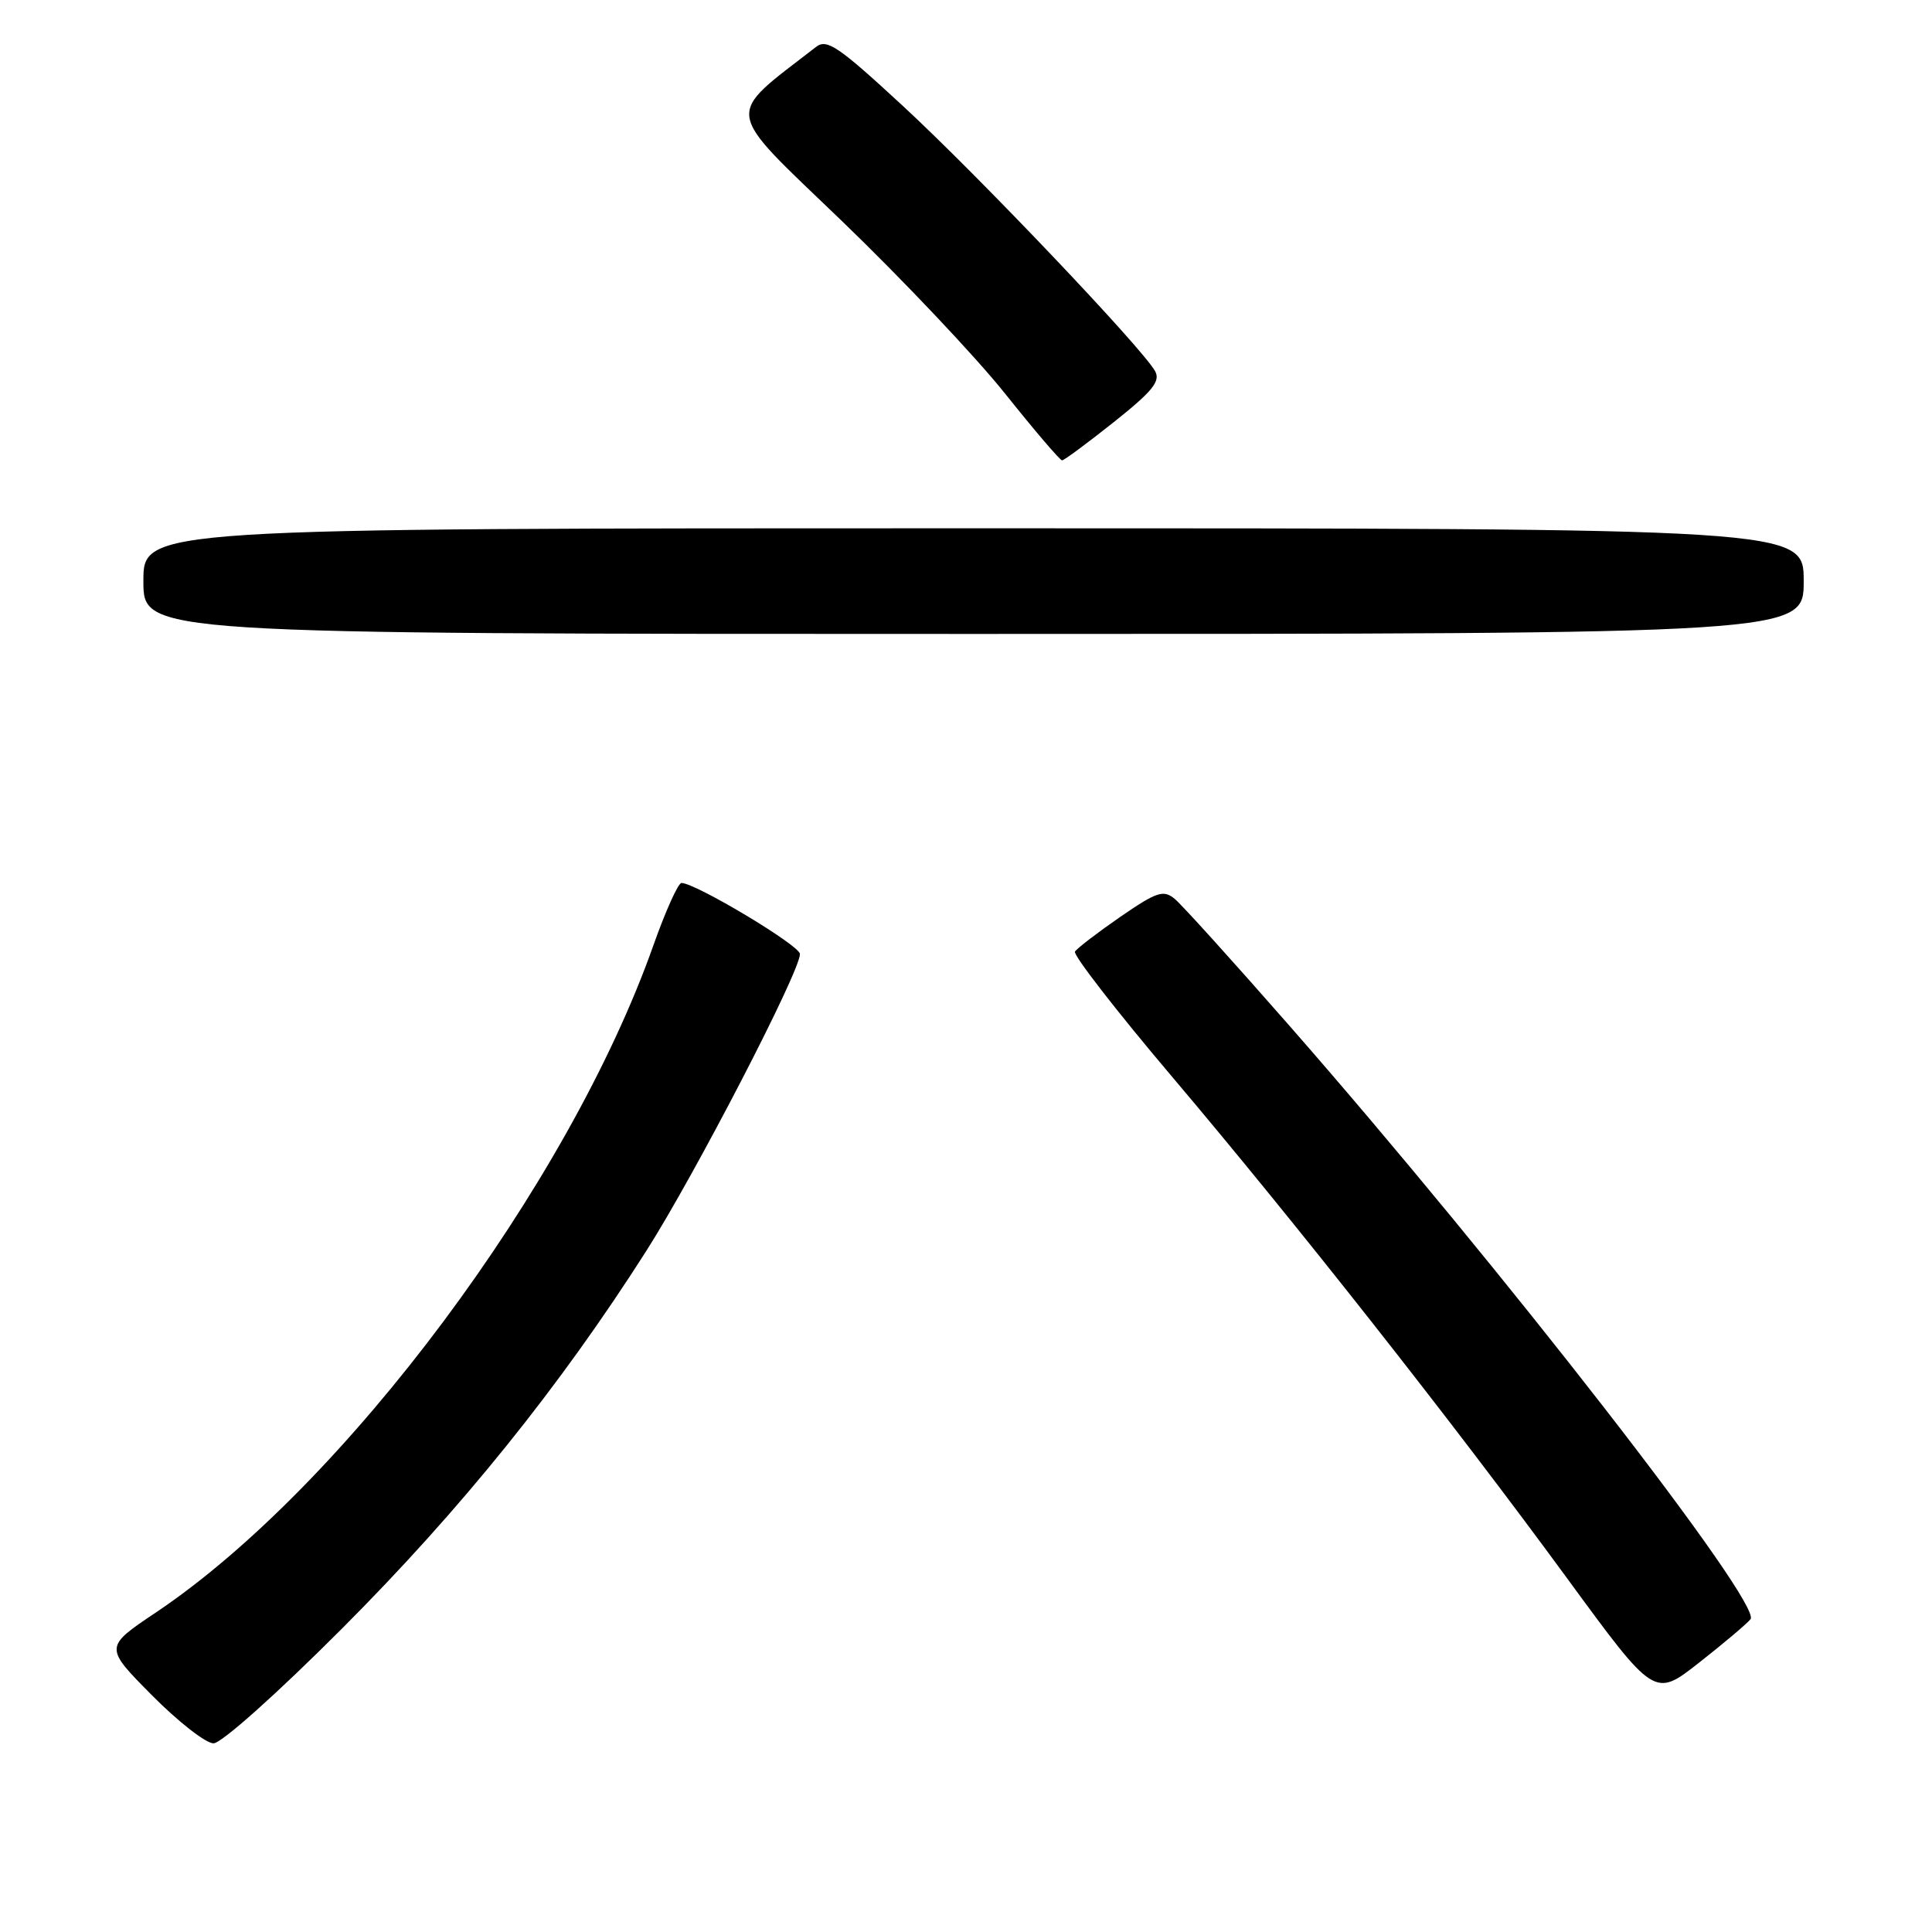 <?xml version="1.0" encoding="UTF-8" standalone="no"?>
<!DOCTYPE svg PUBLIC "-//W3C//DTD SVG 1.1//EN" "http://www.w3.org/Graphics/SVG/1.1/DTD/svg11.dtd" >
<svg xmlns="http://www.w3.org/2000/svg" xmlns:xlink="http://www.w3.org/1999/xlink" version="1.1" viewBox="0 0 256 256">
 <g >
 <path fill="currentColor"
d=" M 45.36 215.75 C 61.11 199.97 74.18 183.74 85.66 165.72 C 92.13 155.55 106.00 128.76 106.00 126.41 C 106.00 125.29 92.16 117.00 90.30 117.00 C 89.86 117.00 88.20 120.69 86.60 125.20 C 75.37 157.00 45.62 196.91 20.66 213.66 C 13.81 218.25 13.81 218.25 20.13 224.63 C 23.60 228.13 27.27 231.00 28.29 231.00 C 29.34 231.00 36.70 224.43 45.36 215.75 Z  M 231.95 214.56 C 233.59 212.58 198.99 168.03 170.93 136.00 C 163.46 127.47 156.59 119.87 155.65 119.10 C 154.15 117.87 153.29 118.16 148.44 121.49 C 145.42 123.58 142.72 125.65 142.44 126.09 C 142.17 126.53 147.92 133.95 155.22 142.57 C 171.70 162.03 192.61 188.58 207.72 209.23 C 219.23 224.95 219.23 224.95 225.11 220.33 C 228.35 217.79 231.43 215.19 231.95 214.56 Z  M 239.00 77.00 C 239.00 70.00 239.00 70.00 129.00 70.00 C 19.00 70.00 19.00 70.00 19.00 77.00 C 19.00 84.00 19.00 84.00 129.00 84.00 C 239.00 84.00 239.00 84.00 239.00 77.00 Z  M 147.60 55.92 C 152.74 51.83 153.80 50.51 153.05 49.17 C 151.33 46.09 129.61 23.25 119.64 14.04 C 111.11 6.16 109.57 5.10 108.14 6.21 C 95.92 15.69 95.67 14.01 111.54 29.27 C 119.53 36.96 129.25 47.24 133.15 52.12 C 137.05 57.01 140.46 61.00 140.73 61.00 C 141.00 61.00 144.09 58.71 147.60 55.92 Z "/>
</g>
</svg>